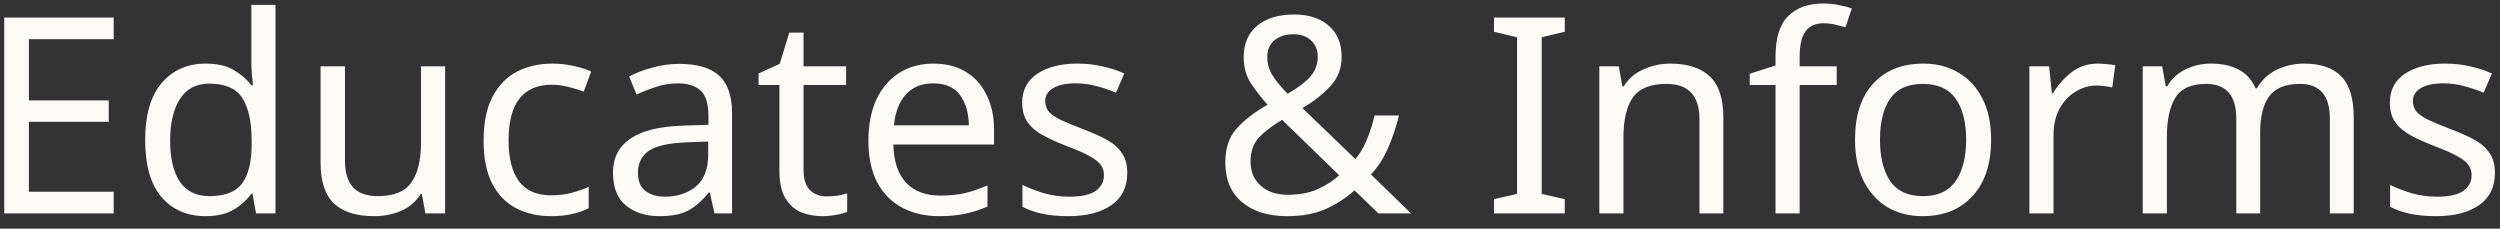 <svg width="164" height="15" viewBox="0 0 164 15" fill="none" xmlns="http://www.w3.org/2000/svg">
<rect x="0" y="0" width="164" height="15" fill="#333333" stroke="none"/>
<path d="M7.459 14H0.277V1.148H7.459V2.57H1.897V6.584H7.135V7.988H1.897V12.578H7.459V14ZM13.483 14.18C12.283 14.18 11.323 13.766 10.603 12.938C9.883 12.098 9.523 10.85 9.523 9.194C9.523 7.538 9.883 6.29 10.603 5.45C11.335 4.598 12.301 4.172 13.501 4.172C14.245 4.172 14.851 4.31 15.319 4.586C15.799 4.862 16.189 5.198 16.489 5.594H16.597C16.585 5.438 16.561 5.21 16.525 4.91C16.501 4.598 16.489 4.352 16.489 4.172V0.32H18.073V14H16.795L16.561 12.704H16.489C16.201 13.112 15.817 13.46 15.337 13.748C14.857 14.036 14.239 14.18 13.483 14.18ZM13.735 12.866C14.755 12.866 15.469 12.59 15.877 12.038C16.297 11.474 16.507 10.628 16.507 9.5V9.212C16.507 8.012 16.309 7.094 15.913 6.458C15.517 5.81 14.785 5.486 13.717 5.486C12.865 5.486 12.223 5.828 11.791 6.512C11.371 7.184 11.161 8.09 11.161 9.23C11.161 10.382 11.371 11.276 11.791 11.912C12.223 12.548 12.871 12.866 13.735 12.866ZM29.201 4.352V14H27.905L27.671 12.722H27.599C27.287 13.226 26.855 13.598 26.303 13.838C25.751 14.066 25.163 14.18 24.539 14.18C23.375 14.18 22.499 13.904 21.911 13.352C21.323 12.788 21.029 11.894 21.029 10.67V4.352H22.631V10.562C22.631 12.098 23.345 12.866 24.773 12.866C25.841 12.866 26.579 12.566 26.987 11.966C27.407 11.366 27.617 10.502 27.617 9.374V4.352H29.201ZM36.134 14.18C35.282 14.18 34.52 14.006 33.848 13.658C33.188 13.31 32.666 12.77 32.282 12.038C31.91 11.306 31.724 10.37 31.724 9.23C31.724 8.042 31.922 7.076 32.318 6.332C32.714 5.588 33.248 5.042 33.92 4.694C34.604 4.346 35.378 4.172 36.242 4.172C36.734 4.172 37.208 4.226 37.664 4.334C38.12 4.43 38.492 4.55 38.78 4.694L38.294 6.008C38.006 5.9 37.67 5.798 37.286 5.702C36.902 5.606 36.542 5.558 36.206 5.558C34.31 5.558 33.362 6.776 33.362 9.212C33.362 10.376 33.59 11.27 34.046 11.894C34.514 12.506 35.204 12.812 36.116 12.812C36.644 12.812 37.106 12.758 37.502 12.65C37.91 12.542 38.282 12.41 38.618 12.254V13.658C38.294 13.826 37.934 13.952 37.538 14.036C37.154 14.132 36.686 14.18 36.134 14.18ZM44.567 4.19C45.743 4.19 46.613 4.448 47.177 4.964C47.741 5.48 48.023 6.302 48.023 7.43V14H46.871L46.565 12.632H46.493C46.073 13.16 45.629 13.55 45.161 13.802C44.705 14.054 44.069 14.18 43.253 14.18C42.377 14.18 41.651 13.952 41.075 13.496C40.499 13.028 40.211 12.302 40.211 11.318C40.211 10.358 40.589 9.62 41.345 9.104C42.101 8.576 43.265 8.288 44.837 8.24L46.475 8.186V7.61C46.475 6.806 46.301 6.248 45.953 5.936C45.605 5.624 45.113 5.468 44.477 5.468C43.973 5.468 43.493 5.546 43.037 5.702C42.581 5.846 42.155 6.014 41.759 6.206L41.273 5.018C41.693 4.79 42.191 4.598 42.767 4.442C43.343 4.274 43.943 4.19 44.567 4.19ZM45.035 9.338C43.835 9.386 43.001 9.578 42.533 9.914C42.077 10.25 41.849 10.724 41.849 11.336C41.849 11.876 42.011 12.272 42.335 12.524C42.671 12.776 43.097 12.902 43.613 12.902C44.429 12.902 45.107 12.68 45.647 12.236C46.187 11.78 46.457 11.084 46.457 10.148V9.284L45.035 9.338ZM54.225 12.884C54.465 12.884 54.711 12.866 54.963 12.83C55.215 12.782 55.419 12.734 55.575 12.686V13.892C55.407 13.976 55.167 14.042 54.855 14.09C54.543 14.15 54.243 14.18 53.955 14.18C53.451 14.18 52.983 14.096 52.551 13.928C52.131 13.748 51.789 13.442 51.525 13.01C51.261 12.578 51.129 11.972 51.129 11.192V5.576H49.761V4.82L51.147 4.19L51.777 2.138H52.713V4.352H55.503V5.576H52.713V11.156C52.713 11.744 52.851 12.182 53.127 12.47C53.415 12.746 53.781 12.884 54.225 12.884ZM61.233 4.172C62.061 4.172 62.769 4.352 63.357 4.712C63.957 5.072 64.413 5.582 64.725 6.242C65.049 6.89 65.211 7.652 65.211 8.528V9.482H58.605C58.629 10.574 58.905 11.408 59.433 11.984C59.973 12.548 60.723 12.83 61.683 12.83C62.295 12.83 62.835 12.776 63.303 12.668C63.783 12.548 64.275 12.38 64.779 12.164V13.55C64.287 13.766 63.801 13.922 63.321 14.018C62.841 14.126 62.271 14.18 61.611 14.18C60.699 14.18 59.889 13.994 59.181 13.622C58.485 13.25 57.939 12.698 57.543 11.966C57.159 11.222 56.967 10.316 56.967 9.248C56.967 8.192 57.141 7.286 57.489 6.53C57.849 5.774 58.347 5.192 58.983 4.784C59.631 4.376 60.381 4.172 61.233 4.172ZM61.215 5.468C60.459 5.468 59.859 5.714 59.415 6.206C58.983 6.686 58.725 7.358 58.641 8.222H63.555C63.543 7.406 63.351 6.746 62.979 6.242C62.607 5.726 62.019 5.468 61.215 5.468ZM73.949 11.336C73.949 12.272 73.601 12.98 72.905 13.46C72.209 13.94 71.273 14.18 70.097 14.18C69.425 14.18 68.843 14.126 68.351 14.018C67.871 13.91 67.445 13.76 67.073 13.568V12.128C67.457 12.32 67.919 12.5 68.459 12.668C69.011 12.824 69.569 12.902 70.133 12.902C70.937 12.902 71.519 12.776 71.879 12.524C72.239 12.26 72.419 11.912 72.419 11.48C72.419 11.24 72.353 11.024 72.221 10.832C72.089 10.64 71.849 10.448 71.501 10.256C71.165 10.064 70.679 9.848 70.043 9.608C69.419 9.368 68.885 9.128 68.441 8.888C67.997 8.648 67.655 8.36 67.415 8.024C67.175 7.688 67.055 7.256 67.055 6.728C67.055 5.912 67.385 5.282 68.045 4.838C68.717 4.394 69.593 4.172 70.673 4.172C71.261 4.172 71.807 4.232 72.311 4.352C72.827 4.46 73.307 4.616 73.751 4.82L73.211 6.08C72.803 5.912 72.377 5.768 71.933 5.648C71.489 5.528 71.033 5.468 70.565 5.468C69.917 5.468 69.419 5.576 69.071 5.792C68.735 5.996 68.567 6.278 68.567 6.638C68.567 6.902 68.645 7.13 68.801 7.322C68.957 7.502 69.215 7.682 69.575 7.862C69.947 8.03 70.439 8.234 71.051 8.474C71.663 8.702 72.185 8.936 72.617 9.176C73.049 9.416 73.379 9.71 73.607 10.058C73.835 10.394 73.949 10.82 73.949 11.336ZM84.898 0.95C85.858 0.95 86.614 1.196 87.166 1.688C87.73 2.168 88.012 2.846 88.012 3.722C88.012 4.478 87.766 5.12 87.274 5.648C86.794 6.176 86.182 6.656 85.438 7.088L88.912 10.436C89.224 10.064 89.476 9.638 89.668 9.158C89.872 8.666 90.04 8.138 90.172 7.574H91.774C91.582 8.342 91.342 9.056 91.054 9.716C90.766 10.376 90.394 10.952 89.938 11.444L92.566 14H90.424L88.858 12.488C88.294 12.992 87.664 13.4 86.968 13.712C86.272 14.024 85.426 14.18 84.43 14.18C83.194 14.18 82.21 13.874 81.478 13.262C80.746 12.65 80.38 11.78 80.38 10.652C80.38 9.728 80.626 8.99 81.118 8.438C81.622 7.874 82.3 7.352 83.152 6.872C82.768 6.44 82.408 5.978 82.072 5.486C81.748 4.994 81.586 4.418 81.586 3.758C81.586 2.87 81.88 2.18 82.468 1.688C83.068 1.196 83.878 0.95 84.898 0.95ZM84.844 2.246C84.34 2.246 83.926 2.378 83.602 2.642C83.29 2.906 83.134 3.272 83.134 3.74C83.134 4.172 83.248 4.574 83.476 4.946C83.704 5.306 84.034 5.708 84.466 6.152C85.174 5.744 85.678 5.36 85.978 5C86.29 4.628 86.446 4.202 86.446 3.722C86.446 3.29 86.302 2.936 86.014 2.66C85.726 2.384 85.336 2.246 84.844 2.246ZM84.106 7.862C83.458 8.246 82.948 8.636 82.576 9.032C82.216 9.428 82.036 9.95 82.036 10.598C82.036 11.258 82.258 11.786 82.702 12.182C83.146 12.578 83.74 12.776 84.484 12.776C85.252 12.776 85.912 12.65 86.464 12.398C87.016 12.146 87.478 11.846 87.85 11.498L84.106 7.862ZM102.649 14H98.005V13.064L99.517 12.722V2.444L98.005 2.084V1.148H102.649V2.084L101.137 2.444V12.722L102.649 13.064V14ZM109.559 4.172C110.711 4.172 111.581 4.454 112.169 5.018C112.757 5.57 113.051 6.47 113.051 7.718V14H111.485V7.826C111.485 6.278 110.765 5.504 109.325 5.504C108.257 5.504 107.519 5.804 107.111 6.404C106.703 7.004 106.499 7.868 106.499 8.996V14H104.915V4.352H106.193L106.427 5.666H106.517C106.829 5.162 107.261 4.79 107.813 4.55C108.365 4.298 108.947 4.172 109.559 4.172ZM120.488 5.576H118.058V14H116.474V5.576H114.782V4.838L116.474 4.298V3.74C116.474 2.492 116.75 1.598 117.302 1.058C117.854 0.506 118.622 0.23 119.606 0.23C119.99 0.23 120.338 0.266 120.65 0.338C120.974 0.398 121.25 0.47 121.478 0.554L121.064 1.796C120.872 1.736 120.65 1.676 120.398 1.616C120.146 1.556 119.888 1.526 119.624 1.526C119.096 1.526 118.7 1.706 118.436 2.066C118.184 2.414 118.058 2.966 118.058 3.722V4.352H120.488V5.576ZM130.617 9.158C130.617 10.754 130.209 11.99 129.393 12.866C128.589 13.742 127.497 14.18 126.117 14.18C125.265 14.18 124.503 13.988 123.831 13.604C123.171 13.208 122.649 12.638 122.265 11.894C121.881 11.138 121.689 10.226 121.689 9.158C121.689 7.562 122.091 6.332 122.895 5.468C123.699 4.604 124.791 4.172 126.171 4.172C127.047 4.172 127.815 4.37 128.475 4.766C129.147 5.15 129.669 5.714 130.041 6.458C130.425 7.19 130.617 8.09 130.617 9.158ZM123.327 9.158C123.327 10.298 123.549 11.204 123.993 11.876C124.449 12.536 125.169 12.866 126.153 12.866C127.125 12.866 127.839 12.536 128.295 11.876C128.751 11.204 128.979 10.298 128.979 9.158C128.979 8.018 128.751 7.124 128.295 6.476C127.839 5.828 127.119 5.504 126.135 5.504C125.151 5.504 124.437 5.828 123.993 6.476C123.549 7.124 123.327 8.018 123.327 9.158ZM137.628 4.172C137.808 4.172 138 4.184 138.204 4.208C138.42 4.22 138.606 4.244 138.762 4.28L138.564 5.738C138.408 5.702 138.234 5.672 138.042 5.648C137.862 5.624 137.688 5.612 137.52 5.612C137.028 5.612 136.566 5.75 136.134 6.026C135.702 6.29 135.354 6.668 135.09 7.16C134.838 7.64 134.712 8.204 134.712 8.852V14H133.128V4.352H134.424L134.604 6.116H134.676C134.988 5.588 135.39 5.132 135.882 4.748C136.374 4.364 136.956 4.172 137.628 4.172ZM151.147 4.172C152.239 4.172 153.055 4.454 153.595 5.018C154.135 5.57 154.405 6.47 154.405 7.718V14H152.839V7.79C152.839 6.266 152.185 5.504 150.877 5.504C149.941 5.504 149.269 5.774 148.861 6.314C148.465 6.854 148.267 7.64 148.267 8.672V14H146.701V7.79C146.701 6.266 146.041 5.504 144.721 5.504C143.749 5.504 143.077 5.804 142.705 6.404C142.333 7.004 142.147 7.868 142.147 8.996V14H140.563V4.352H141.841L142.075 5.666H142.165C142.465 5.162 142.867 4.79 143.371 4.55C143.887 4.298 144.433 4.172 145.009 4.172C146.521 4.172 147.505 4.712 147.961 5.792H148.051C148.375 5.24 148.813 4.832 149.365 4.568C149.929 4.304 150.523 4.172 151.147 4.172ZM163.667 11.336C163.667 12.272 163.319 12.98 162.623 13.46C161.927 13.94 160.991 14.18 159.815 14.18C159.143 14.18 158.561 14.126 158.069 14.018C157.589 13.91 157.163 13.76 156.791 13.568V12.128C157.175 12.32 157.637 12.5 158.177 12.668C158.729 12.824 159.287 12.902 159.851 12.902C160.655 12.902 161.237 12.776 161.597 12.524C161.957 12.26 162.137 11.912 162.137 11.48C162.137 11.24 162.071 11.024 161.939 10.832C161.807 10.64 161.567 10.448 161.219 10.256C160.883 10.064 160.397 9.848 159.761 9.608C159.137 9.368 158.603 9.128 158.159 8.888C157.715 8.648 157.373 8.36 157.133 8.024C156.893 7.688 156.773 7.256 156.773 6.728C156.773 5.912 157.103 5.282 157.763 4.838C158.435 4.394 159.311 4.172 160.391 4.172C160.979 4.172 161.525 4.232 162.029 4.352C162.545 4.46 163.025 4.616 163.469 4.82L162.929 6.08C162.521 5.912 162.095 5.768 161.651 5.648C161.207 5.528 160.751 5.468 160.283 5.468C159.635 5.468 159.137 5.576 158.789 5.792C158.453 5.996 158.285 6.278 158.285 6.638C158.285 6.902 158.363 7.13 158.519 7.322C158.675 7.502 158.933 7.682 159.293 7.862C159.665 8.03 160.157 8.234 160.769 8.474C161.381 8.702 161.903 8.936 162.335 9.176C162.767 9.416 163.097 9.71 163.325 10.058C163.553 10.394 163.667 10.82 163.667 11.336Z" fill="#FBFAF7"/>
</svg>
